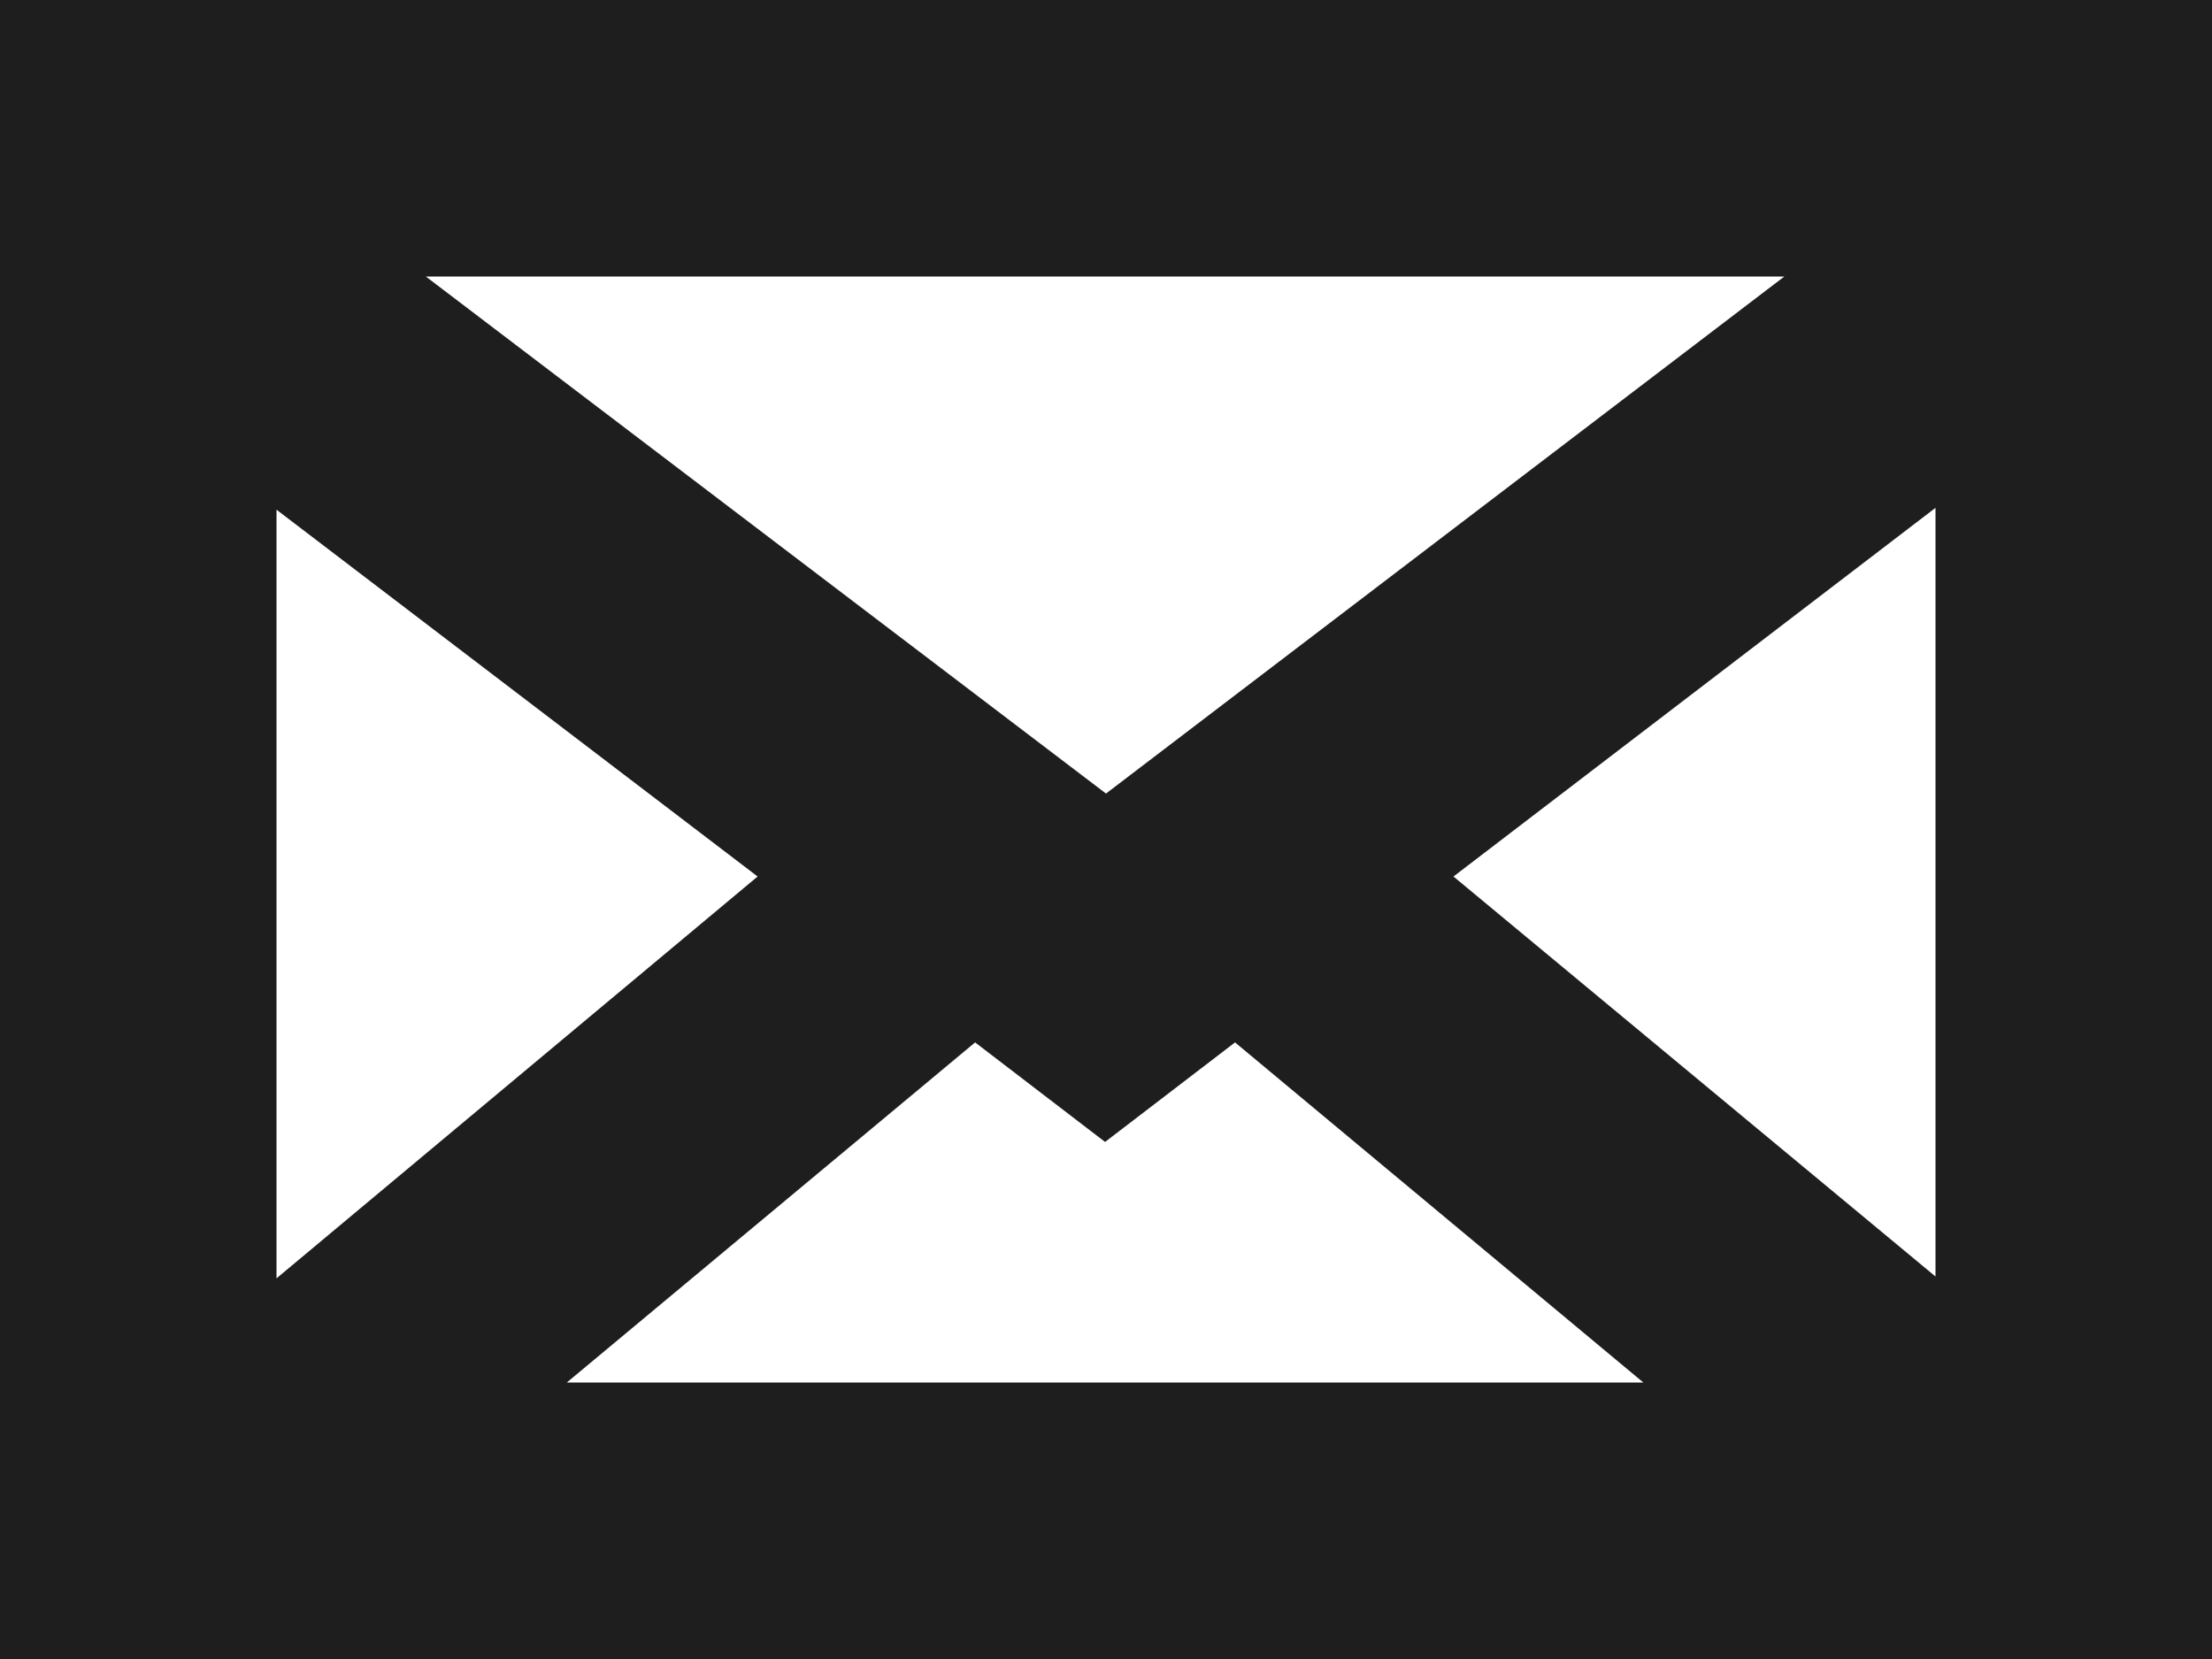 <svg id="Layer_1" data-name="Layer 1" xmlns="http://www.w3.org/2000/svg" viewBox="0 0 24 18"><defs><style>.cls-1{fill:#1e1e1e;}</style></defs><title>email</title><path class="cls-1" d="M412,291H388v18h24Zm-8.23,9.51,5.23-4v8.34Zm-7.55,0L391,304.87v-8.34Zm-3.6-6.51h14.74L400,299.61Zm1.53,12,4.43-3.69,1.41,1.08,1.41-1.08,4.43,3.69Z" transform="translate(-388 -291)"/></svg>